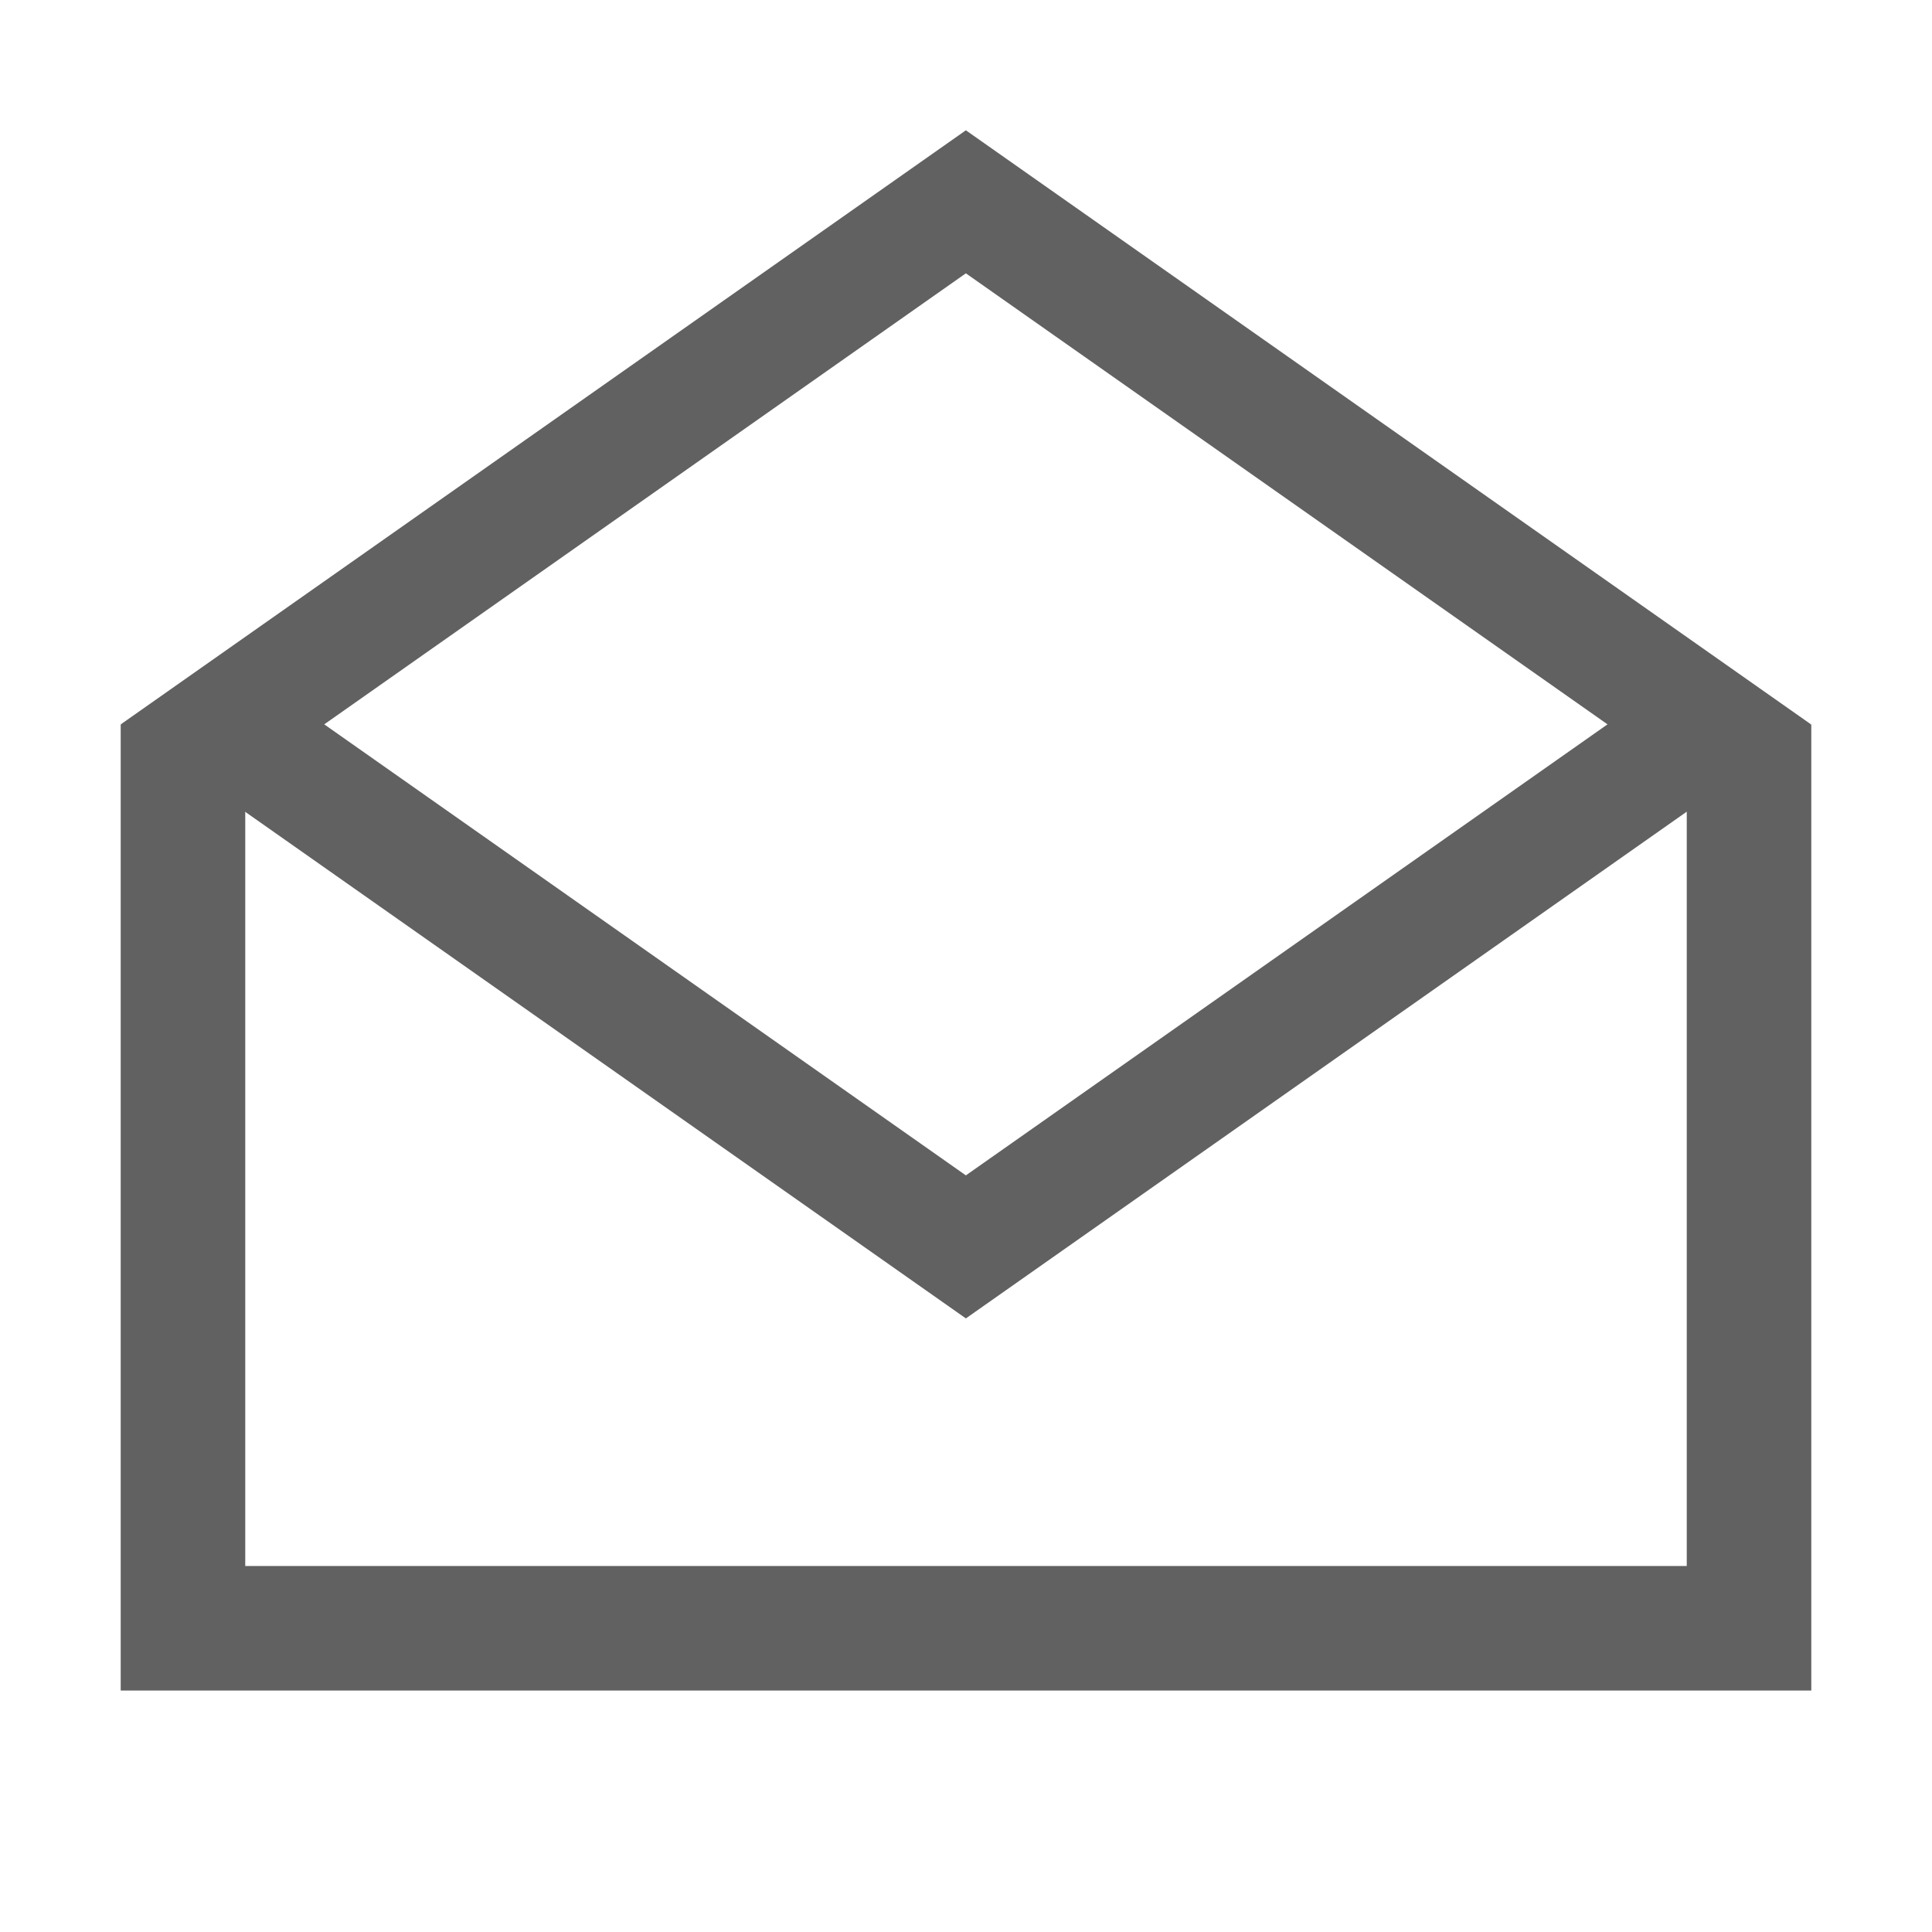<svg height="24px" viewBox="0 0 24 24" width="24px" xmlns="http://www.w3.org/2000/svg">
  <g class="jp-icon3">
    <path
      style="display:inline;fill:none;fill-opacity:1;stroke:#616161;stroke-width:1.547;stroke-linecap:butt;stroke-linejoin:miter;stroke-miterlimit:1.5;stroke-dasharray:none;stroke-opacity:1;paint-order:normal"
      d="M 2.273,9 V 20.227 H 21.727 V 9"
    />
    <path
      style="display:inline;fill:none;stroke:#616161;stroke-width:1.545;stroke-linecap:square;stroke-miterlimit:10"
      transform="matrix(0.818,0.575,-0.818,0.575,0,0)"
      d="M 9.514,-5.154 H 20.803 V 6.135 H 9.514 Z"
    />
  </g>
</svg>

